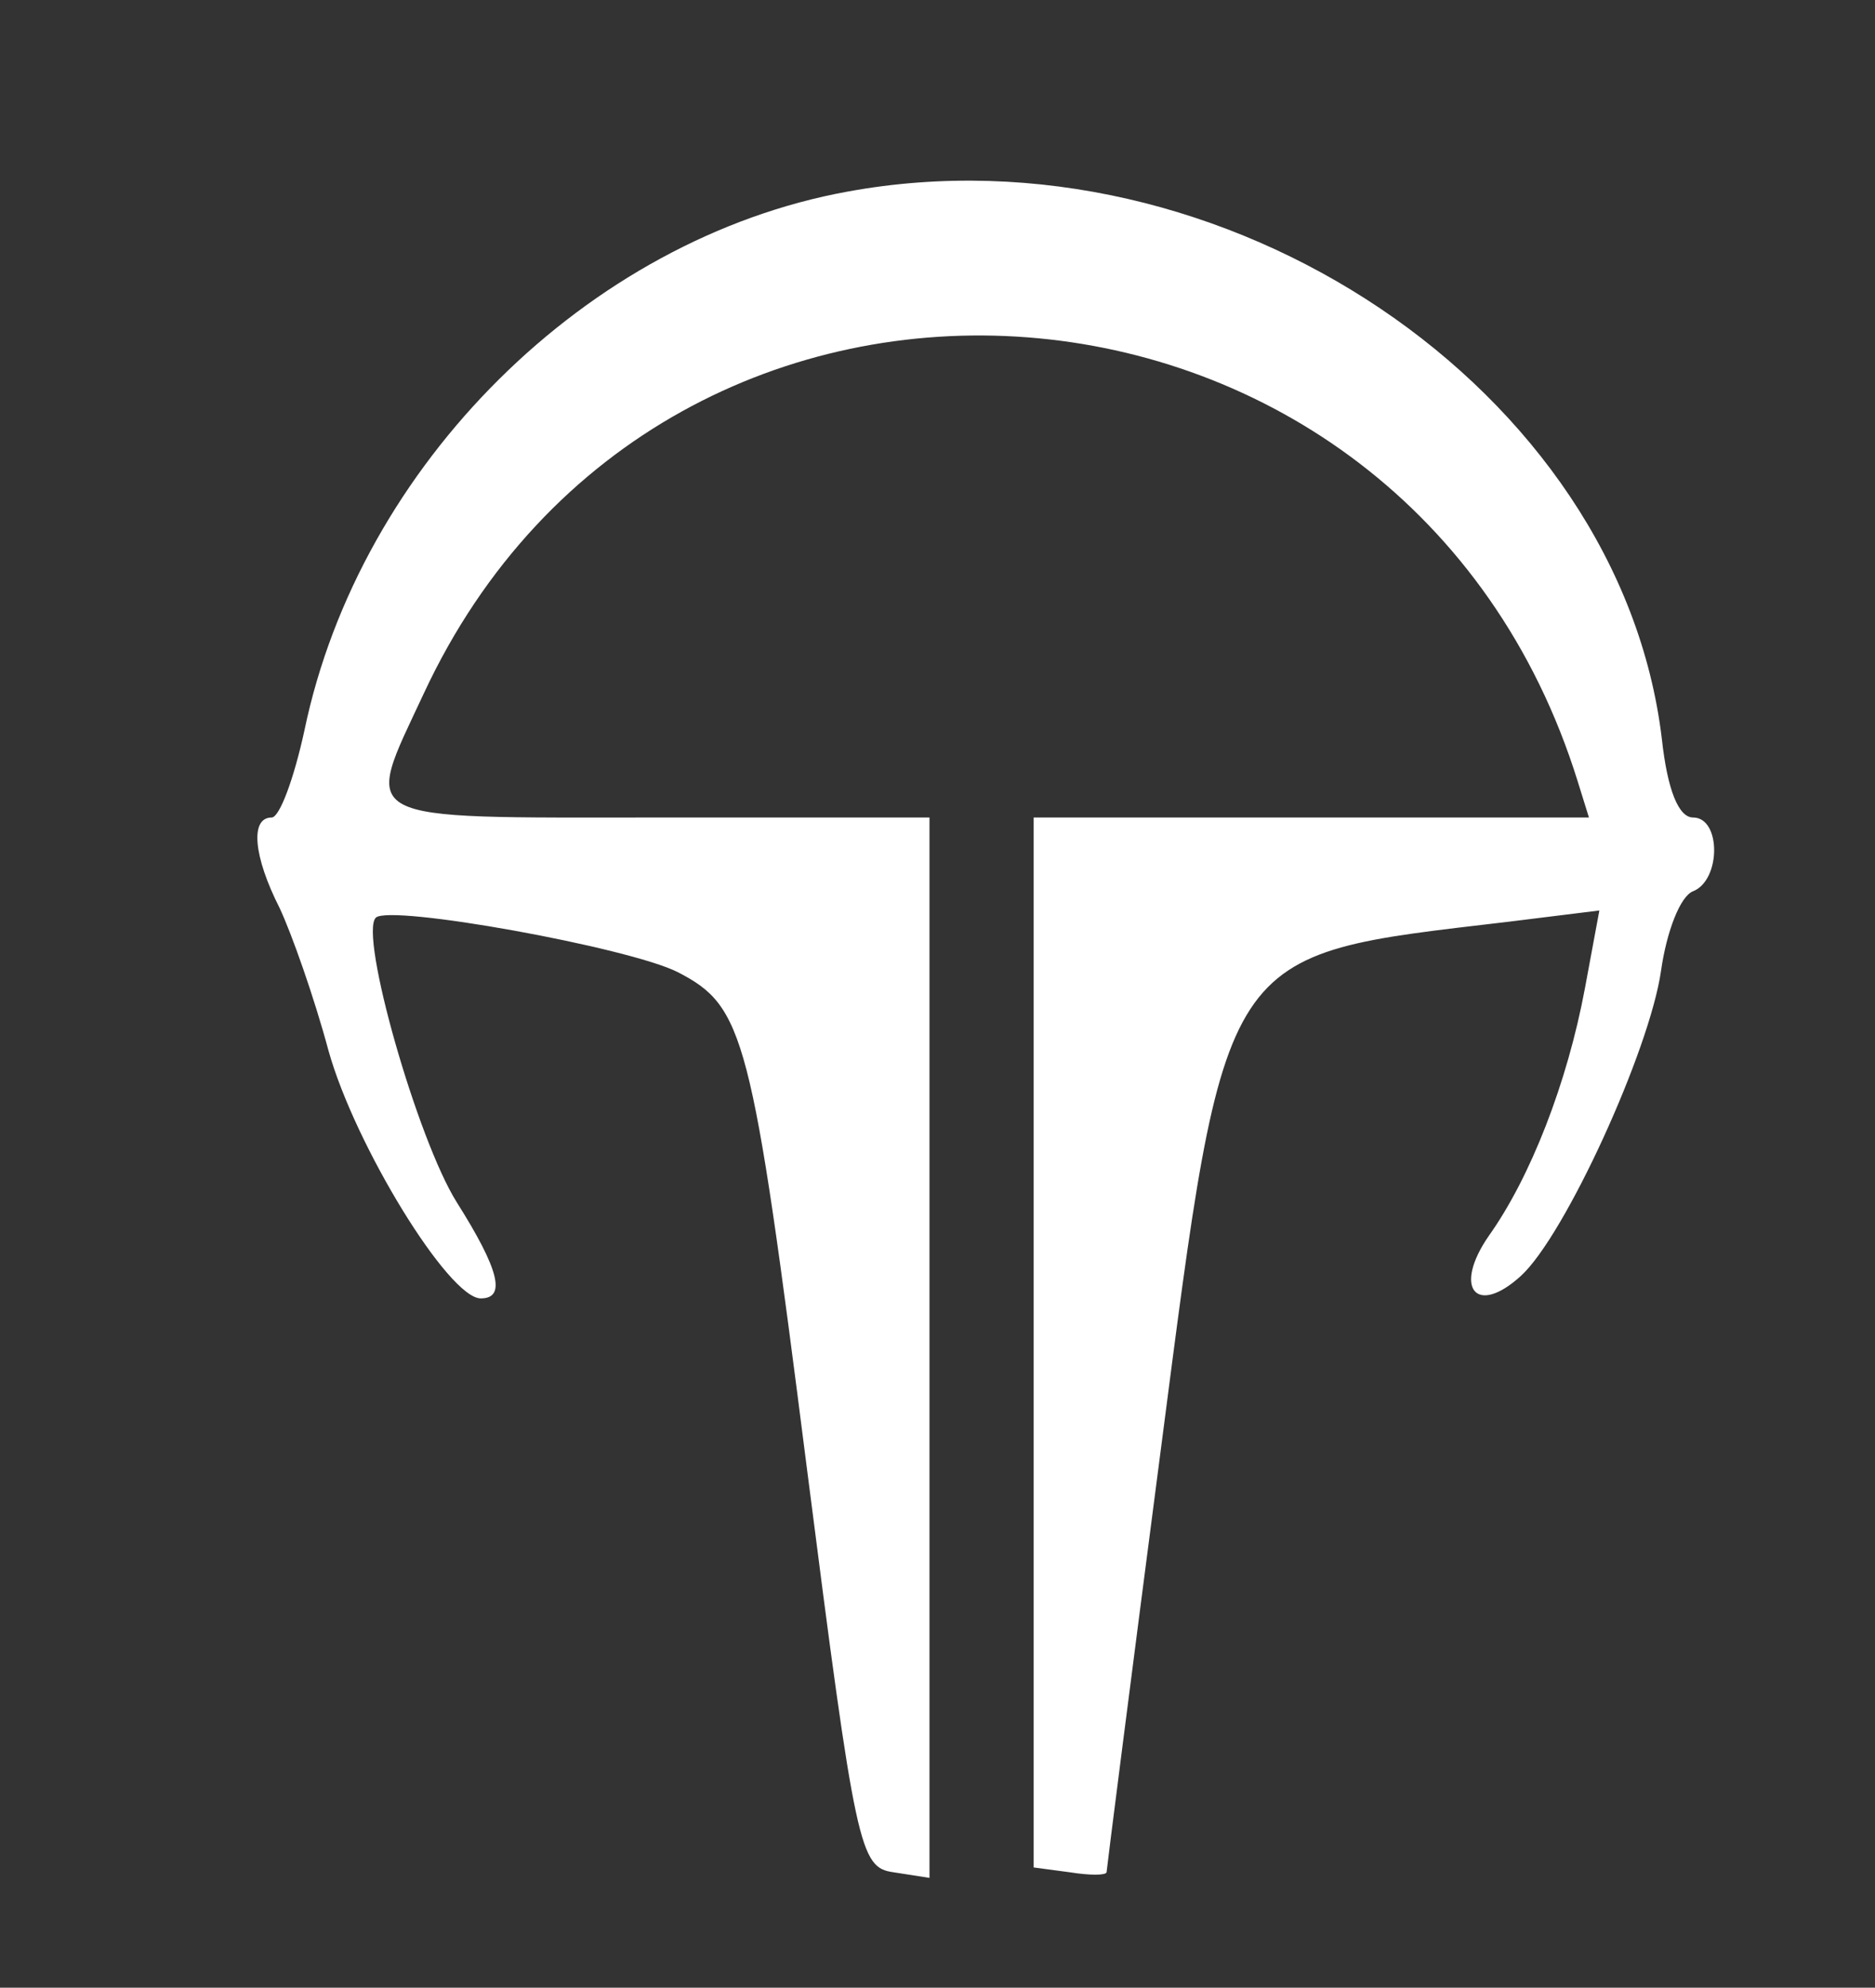 <?xml version='1.0' encoding='utf-8'?>
<svg xmlns="http://www.w3.org/2000/svg" version="1.0" width="117pt" height="124pt" viewBox="0 0 117 124" preserveAspectRatio="xMidYMid meet"><rect x="0" y="0" width="117" height="124" fill="#333333" stroke="none"/>  <g transform="translate(0,124) scale(0.05,-0.05)" fill="#ffffff" stroke="none"> <path d="M1058 2241 c-325 -59 -609 -341 -678 -672 -13 -60 -31 -109 -41 -109 -27 0 -23 -48 10 -113 15 -32 43 -111 61 -178 33 -118 150 -309 190 -309 32 0 23 36 -30 120 -49 78 -122 334 -101 355 17 17 316 -37 377 -68 83 -43 92 -77 161 -619 61 -477 66 -498 108 -504 l45 -7 0 662 0 661 -340 0 c-382 0 -367 -8 -291 155 301 646 1227 575 1440 -110 l14 -45 -347 0 -346 0 0 -655 0 -655 45 -6 c25 -4 45 -4 46 0 0 3 30 238 67 522 83 638 72 621 435 664 l113 14 -18 -97 c-22 -118 -68 -236 -120 -309 -45 -65 -16 -101 40 -50 55 50 161 282 175 381 7 49 24 93 40 99 35 14 35 92 0 92 -18 0 -32 34 -39 98 -52 436 -547 769 -1016 683z"/> </g> </svg>
